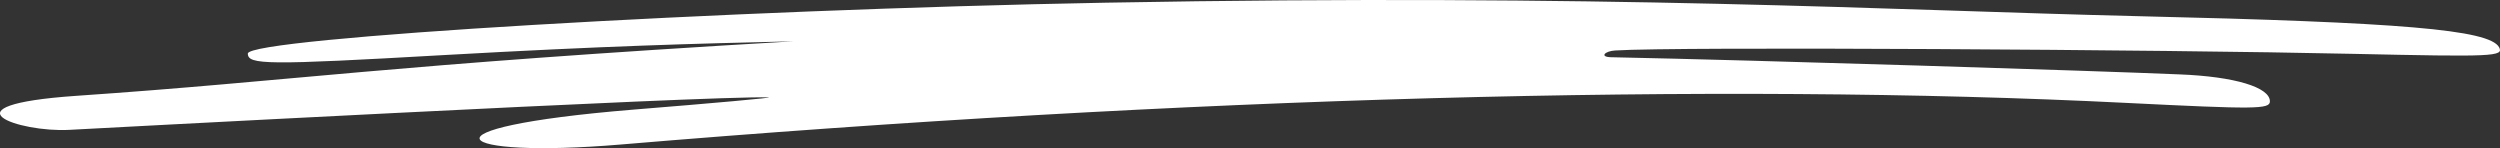 <svg width="135" height="8" viewBox="0 0 135 8" fill="none" xmlns="http://www.w3.org/2000/svg">
<rect x="0" y="0" width="135" height="8" fill="#333333" stroke="none"/>
<path fill-rule="evenodd" clip-rule="evenodd" d="M134.947 2.544C134.396 1.601 129.663 1.204 115.438 0.873C102.164 0.559 86.712 -0.351 59.715 0.145C39.078 0.526 13.383 2.048 13.383 2.892C13.383 3.504 14.385 3.521 23.951 2.975C32.792 2.478 37.325 2.362 42.86 2.23C20.671 3.521 15.937 4.364 4.117 5.175C-3.297 5.688 1.036 7.161 3.741 7.012C3.766 7.012 38.252 5.159 41.508 5.258C41.808 5.274 38.527 5.572 34.195 5.92C22.098 6.912 24.427 8.567 33.493 7.806C63.997 5.241 92.698 4.447 114.812 5.556C121.799 5.903 122.575 5.903 122.575 5.473C122.575 4.712 120.672 4.133 117.692 4.017C113.034 3.818 95.102 3.256 86.988 3.09C86.362 3.074 86.662 2.759 87.213 2.726C90.519 2.511 116.765 2.677 127.083 2.908C134.672 3.074 135.223 3.057 134.947 2.544Z" fill="white"/>
</svg>
